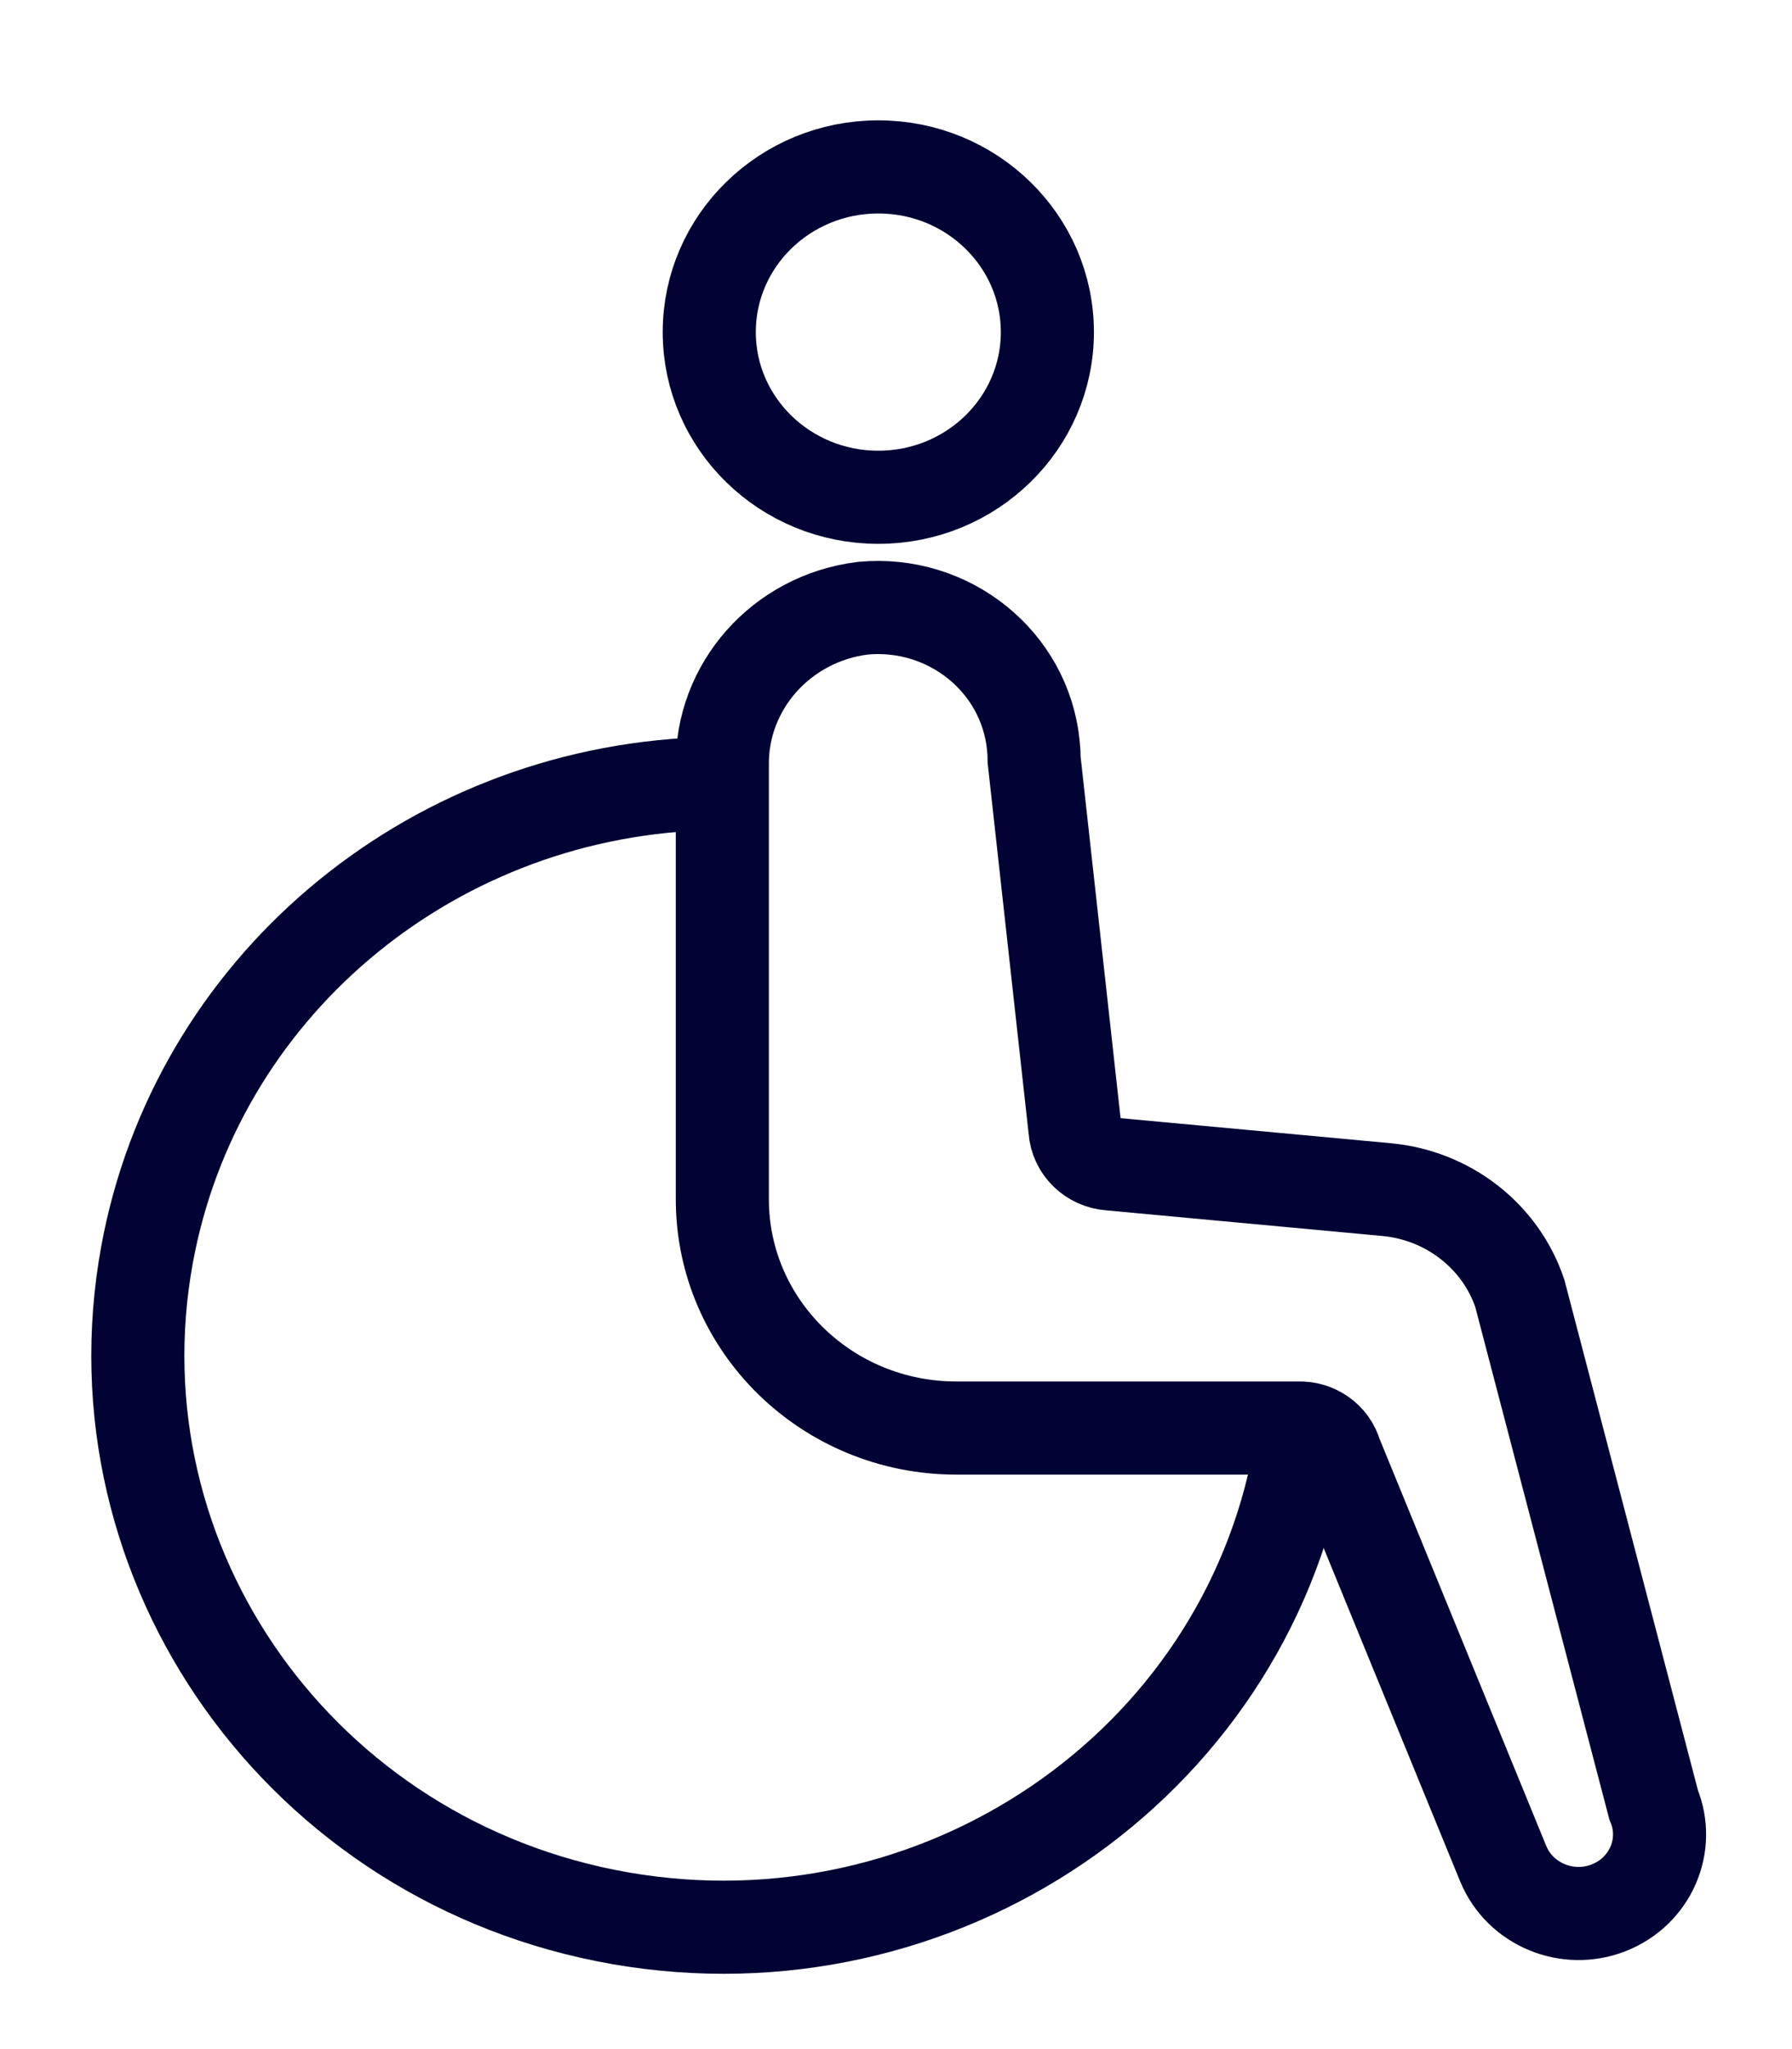 <?xml version="1.0" encoding="utf-8"?>
<!-- Generator: Adobe Illustrator 16.0.0, SVG Export Plug-In . SVG Version: 6.00 Build 0)  -->
<!DOCTYPE svg PUBLIC "-//W3C//DTD SVG 1.1//EN" "http://www.w3.org/Graphics/SVG/1.1/DTD/svg11.dtd">
<svg version="1.1" id="Calque_1" xmlns="http://www.w3.org/2000/svg" xmlns:xlink="http://www.w3.org/1999/xlink" x="0px" y="0px"
	 width="38.5px" height="44px" viewBox="18 99.75 38.5 44" enable-background="new 18 99.75 38.5 44" xml:space="preserve">
<g>
	<ellipse fill="none" stroke="#000333" stroke-width="2" stroke-miterlimit="10" cx="36.87" cy="106.881" rx="3.632" ry="3.547"/>
	<path fill="none" stroke="#000333" stroke-width="2" stroke-miterlimit="10" d="M45.918,131.013
		c-1.224,6.674-7.757,11.118-14.594,9.927c-6.835-1.194-11.385-7.572-10.165-14.249c1.04-5.678,5.988-9.883,11.892-10.109"/>
	<path fill="none" stroke="#000333" stroke-width="2" stroke-miterlimit="10" d="M53.528,138.507
		c0.36,0.869-0.073,1.858-0.965,2.208c-0.889,0.35-1.903-0.072-2.264-0.938l-3.6-8.788c-0.099-0.353-0.433-0.589-0.807-0.575h-7.347
		c-2.776,0-5.026-2.2-5.026-4.911v-9.289c-0.034-1.721,1.269-3.188,3.019-3.404c1.844-0.173,3.485,1.145,3.663,2.948
		c0.011,0.104,0.017,0.211,0.017,0.312l0.878,7.937c0.027,0.394,0.349,0.707,0.753,0.736l5.938,0.551
		c1.324,0.122,2.449,0.996,2.865,2.227L53.528,138.507z"/>
</g>
</svg>
